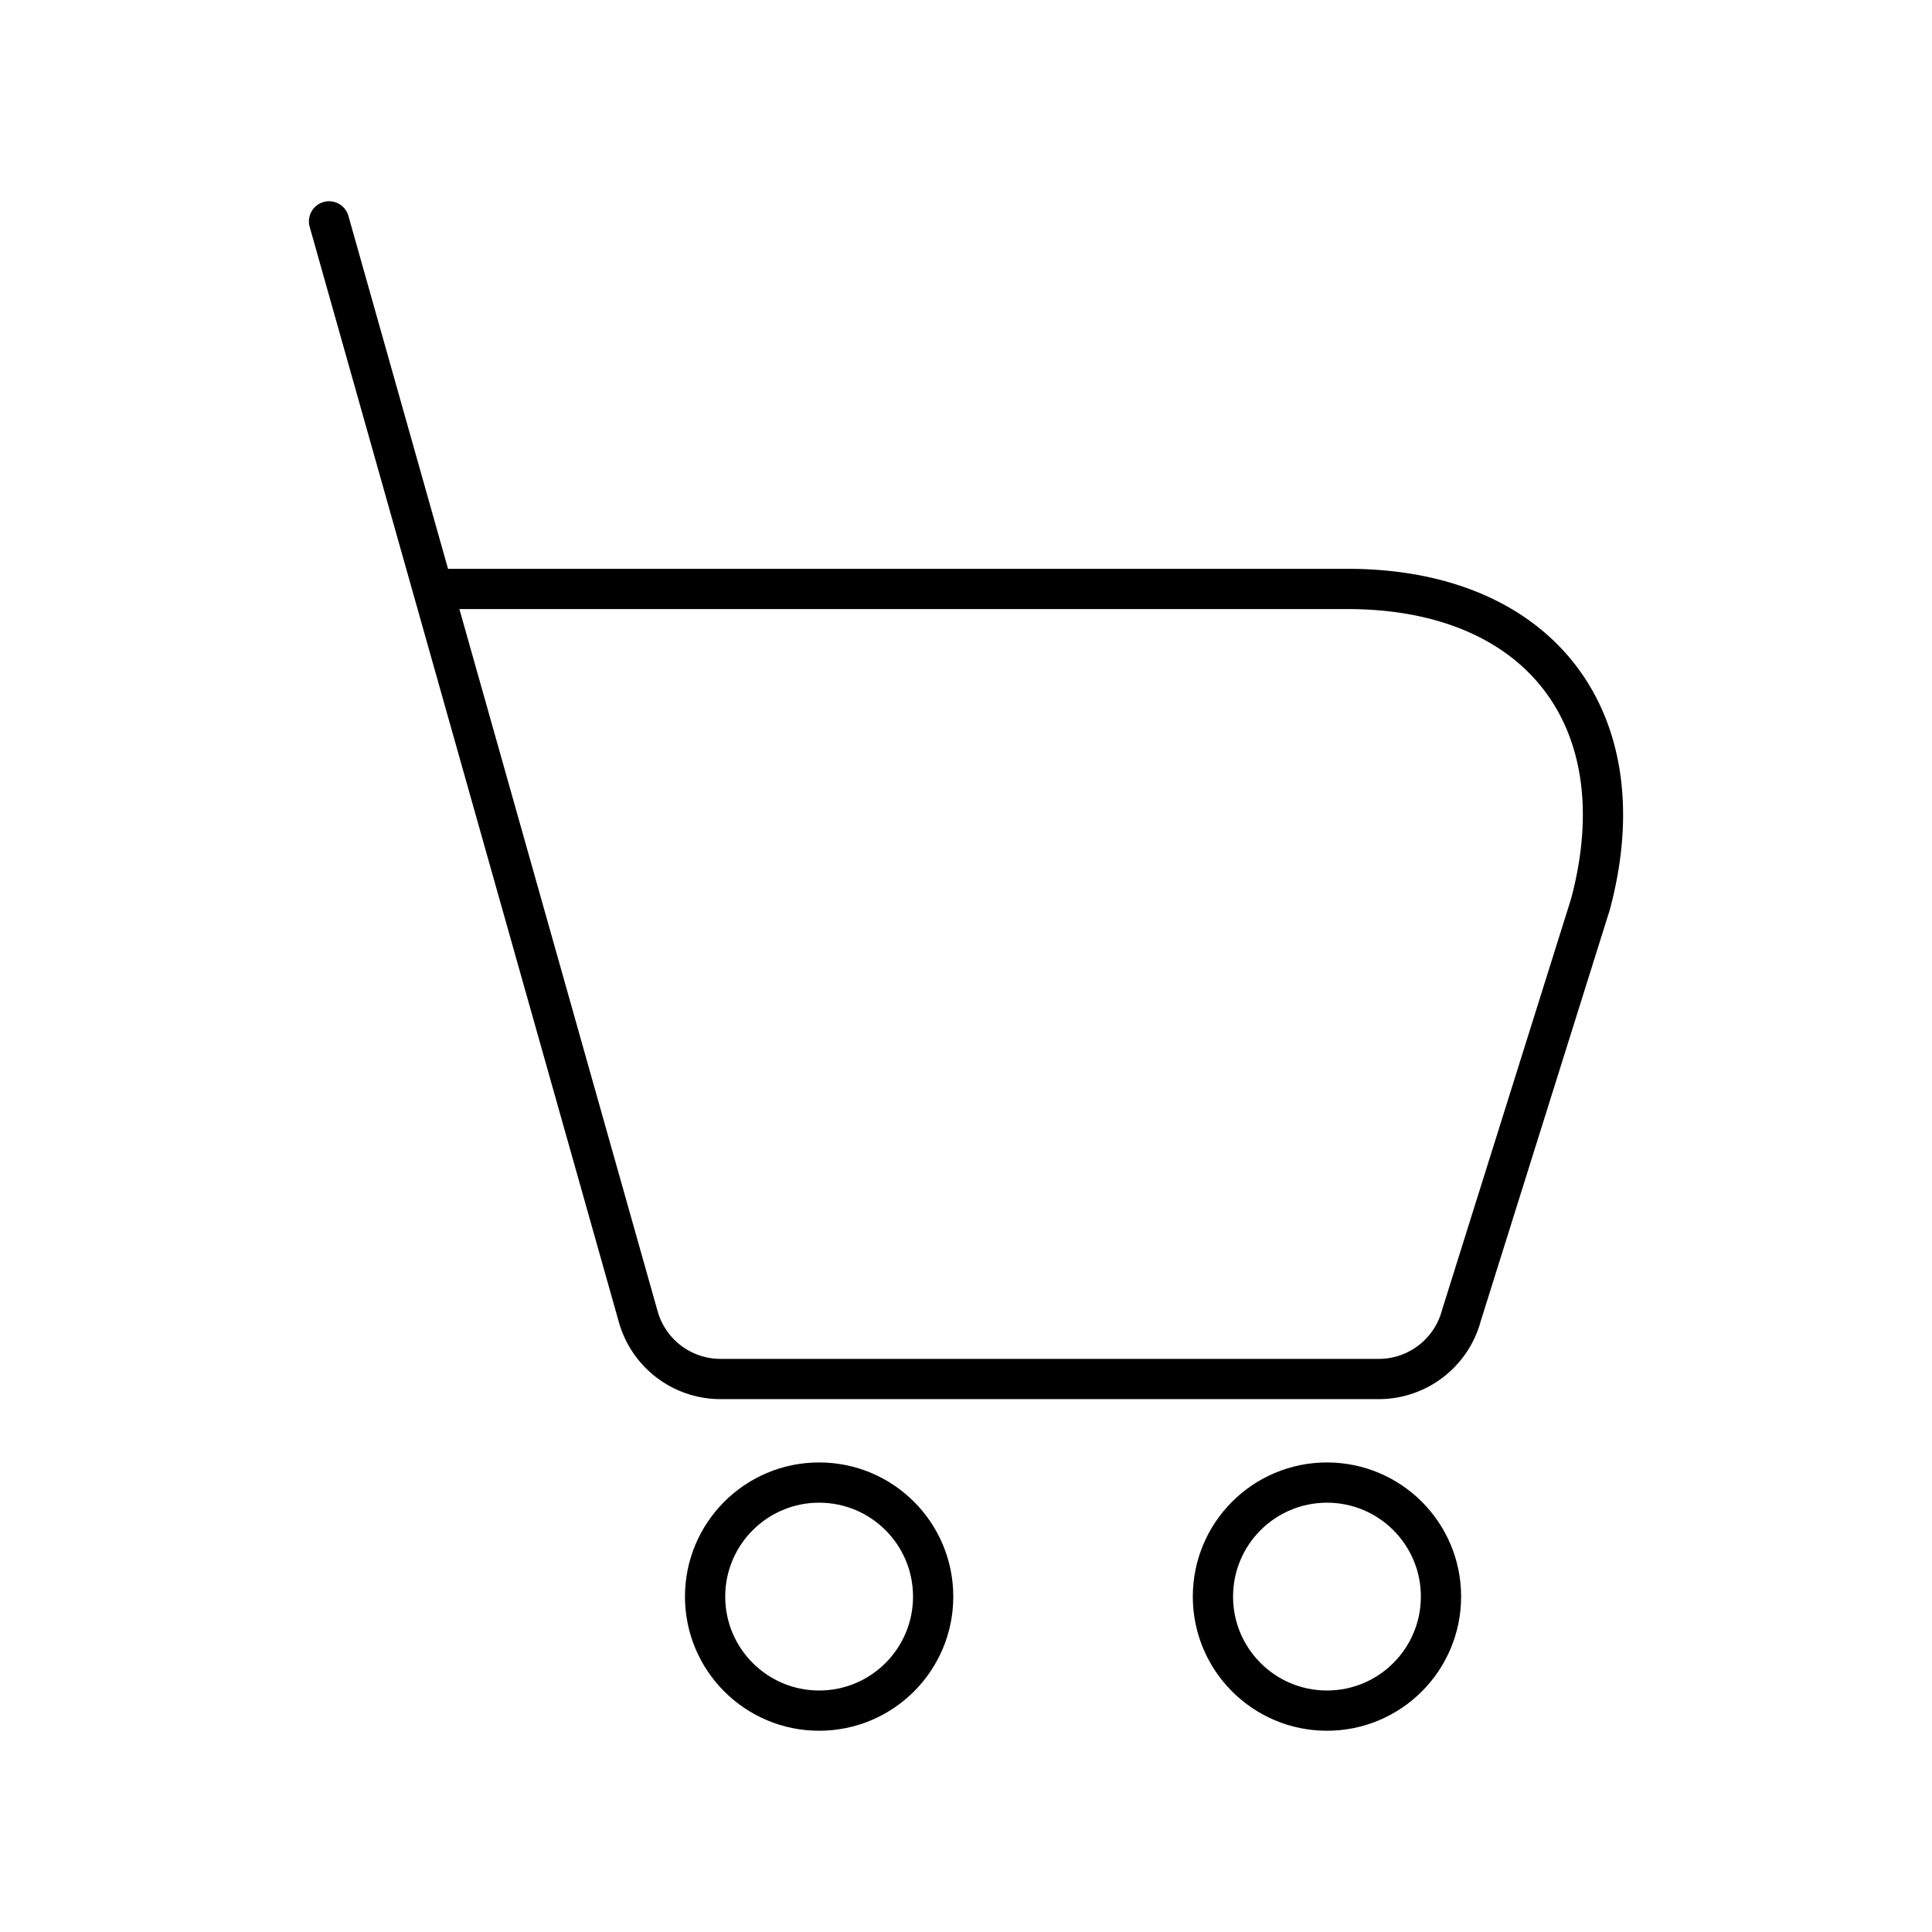 <svg xmlns="http://www.w3.org/2000/svg" width="1em" height="1em" viewBox="0 0 48 48"><path fill="none" stroke="currentColor" stroke-linecap="round" stroke-linejoin="round" d="m8.175 5.5l7.674 27.184a2.125 2.125 0 0 0 2.052 1.577h16.354c.962 0 1.804-.647 2.053-1.577l3.206-10.217c1.227-4.58-1.251-7.835-6.04-7.835h-22.72"/><circle cx="20.351" cy="39.667" r="2.833" fill="none" stroke="currentColor" stroke-linecap="round" stroke-linejoin="round"/><circle cx="32.968" cy="39.667" r="2.833" fill="none" stroke="currentColor" stroke-linecap="round" stroke-linejoin="round"/></svg>